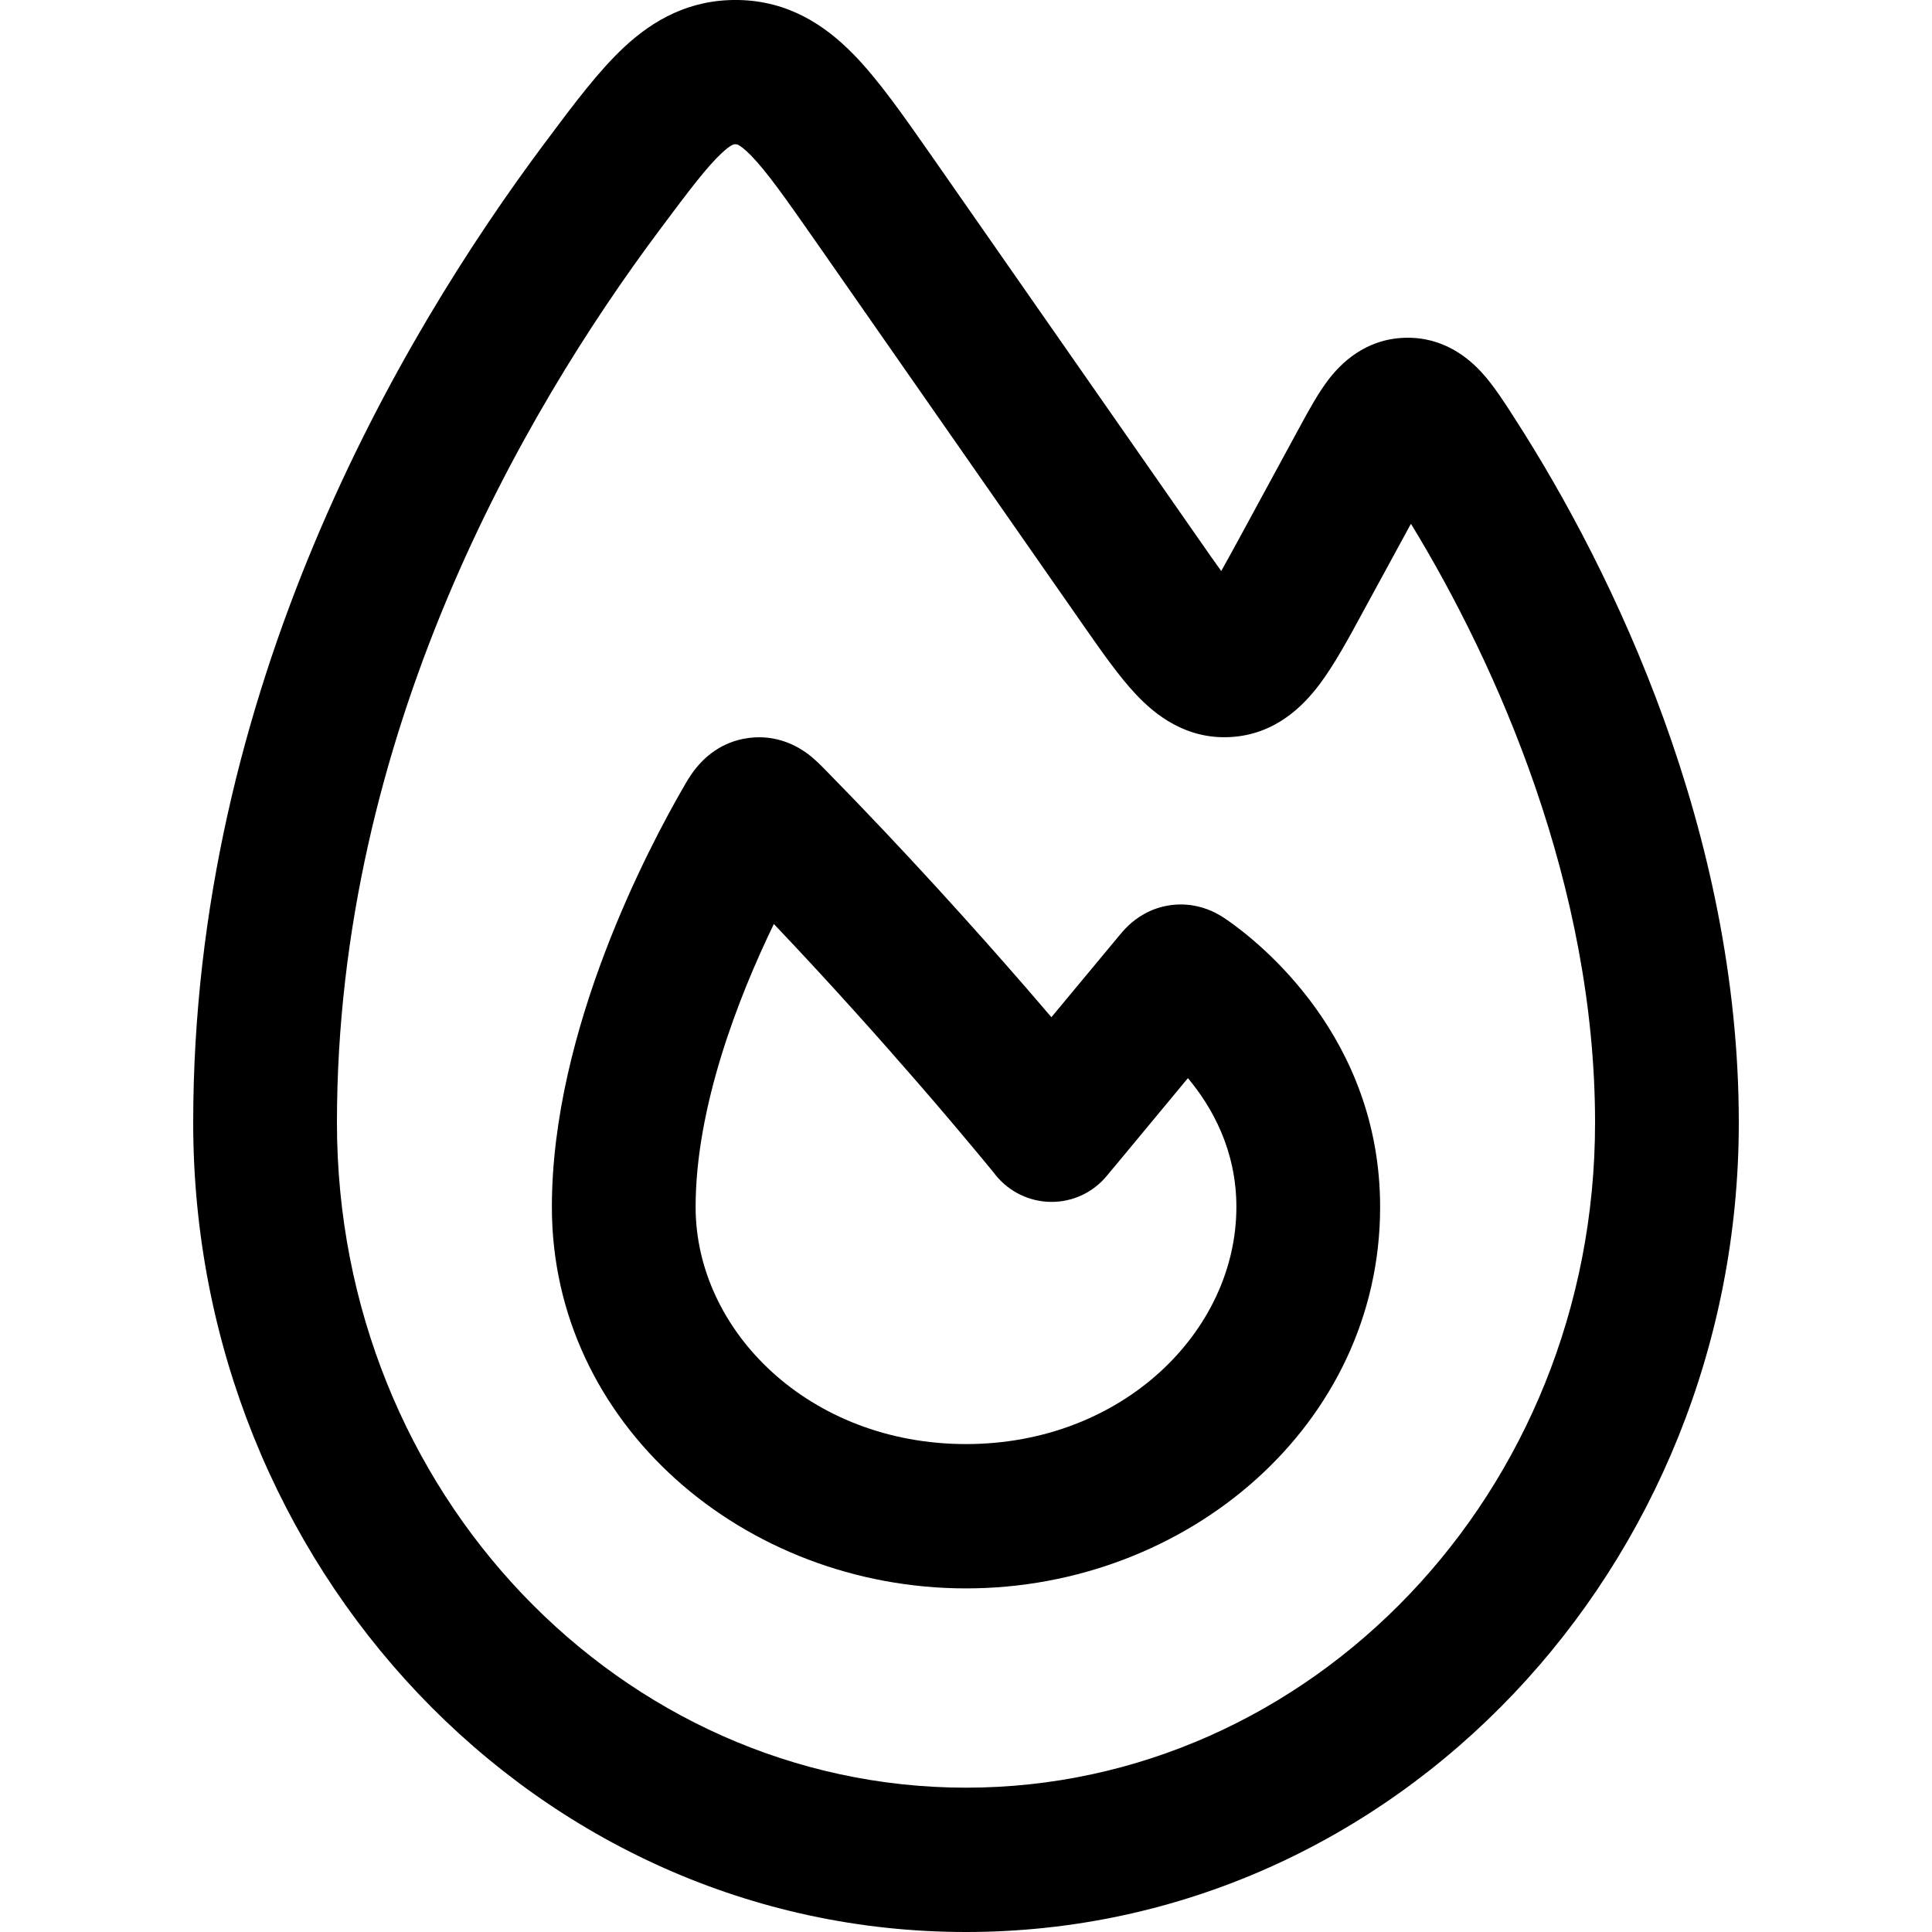 <svg width="20" height="20" viewBox="0 0 20 20" fill="currentColor" xmlns="http://www.w3.org/2000/svg">
  <path fill-rule="evenodd" d="M8.545 7.971L8.538 7.964C8.509 7.934 8.439 7.862 8.365 7.806C8.262 7.729 8.047 7.601 7.752 7.639C7.461 7.676 7.285 7.851 7.203 7.954C7.144 8.027 7.095 8.114 7.075 8.15L7.07 8.158C6.725 8.757 5.713 10.652 5.713 12.495C5.713 14.748 7.708 16.443 10 16.443C12.292 16.443 14.287 14.748 14.287 12.495C14.287 10.737 13.037 9.757 12.71 9.528L12.708 9.527C12.702 9.523 12.687 9.512 12.672 9.502C12.655 9.491 12.623 9.471 12.581 9.449C12.484 9.4 12.322 9.343 12.119 9.37C11.904 9.399 11.761 9.508 11.688 9.575C11.634 9.625 11.588 9.683 11.588 9.683L10.884 10.53C10.805 10.438 10.719 10.338 10.626 10.23C10.106 9.631 9.378 8.819 8.545 7.971ZM10.307 12.165C10.447 12.338 10.657 12.44 10.88 12.442C11.103 12.444 11.315 12.345 11.457 12.173L11.524 12.092C11.535 12.08 11.518 12.1 11.529 12.087L12.297 11.161C12.548 11.46 12.799 11.907 12.799 12.495C12.799 13.778 11.622 14.949 10 14.949C8.378 14.949 7.201 13.778 7.201 12.495C7.201 11.46 7.642 10.327 8.011 9.565C8.598 10.183 9.111 10.759 9.504 11.212C9.757 11.503 9.958 11.743 10.097 11.909C10.166 11.992 10.219 12.056 10.255 12.1L10.295 12.149L10.304 12.161L10.307 12.165Z" fill="currentColor" />
  <path fill-rule="evenodd" d="M7.642 0C7.144 -0.008 6.766 0.203 6.458 0.491C6.197 0.735 5.939 1.079 5.671 1.438L5.638 1.482C4.125 3.507 2 7.141 2 11.622C2 16.216 5.55 20 10 20C14.45 20 18 16.216 18 11.622C18 8.618 16.704 5.921 15.685 4.339L15.666 4.309C15.575 4.167 15.463 3.993 15.345 3.863C15.2 3.702 14.934 3.482 14.536 3.497C14.13 3.512 13.881 3.762 13.752 3.93C13.644 4.071 13.544 4.256 13.46 4.41L12.834 5.563C12.759 5.7 12.698 5.813 12.642 5.911C12.576 5.82 12.502 5.714 12.413 5.586L9.634 1.6C9.354 1.2 9.094 0.826 8.833 0.56C8.534 0.255 8.156 0.009 7.642 0ZM6.829 2.379C7.142 1.959 7.32 1.726 7.471 1.585C7.576 1.487 7.605 1.492 7.615 1.494L7.618 1.494C7.631 1.494 7.633 1.495 7.642 1.5C7.658 1.508 7.7 1.534 7.773 1.608C7.935 1.774 8.124 2.041 8.446 2.502L11.22 6.481C11.403 6.743 11.585 7.004 11.761 7.19C11.953 7.394 12.273 7.656 12.738 7.63C13.203 7.604 13.492 7.307 13.66 7.084C13.814 6.879 13.966 6.599 14.118 6.318L14.606 5.422C15.507 6.898 16.512 9.176 16.512 11.622C16.512 15.457 13.564 18.506 10 18.506C6.436 18.506 3.488 15.457 3.488 11.622C3.488 7.606 5.403 4.287 6.829 2.379Z" fill="currentColor" />
</svg>
